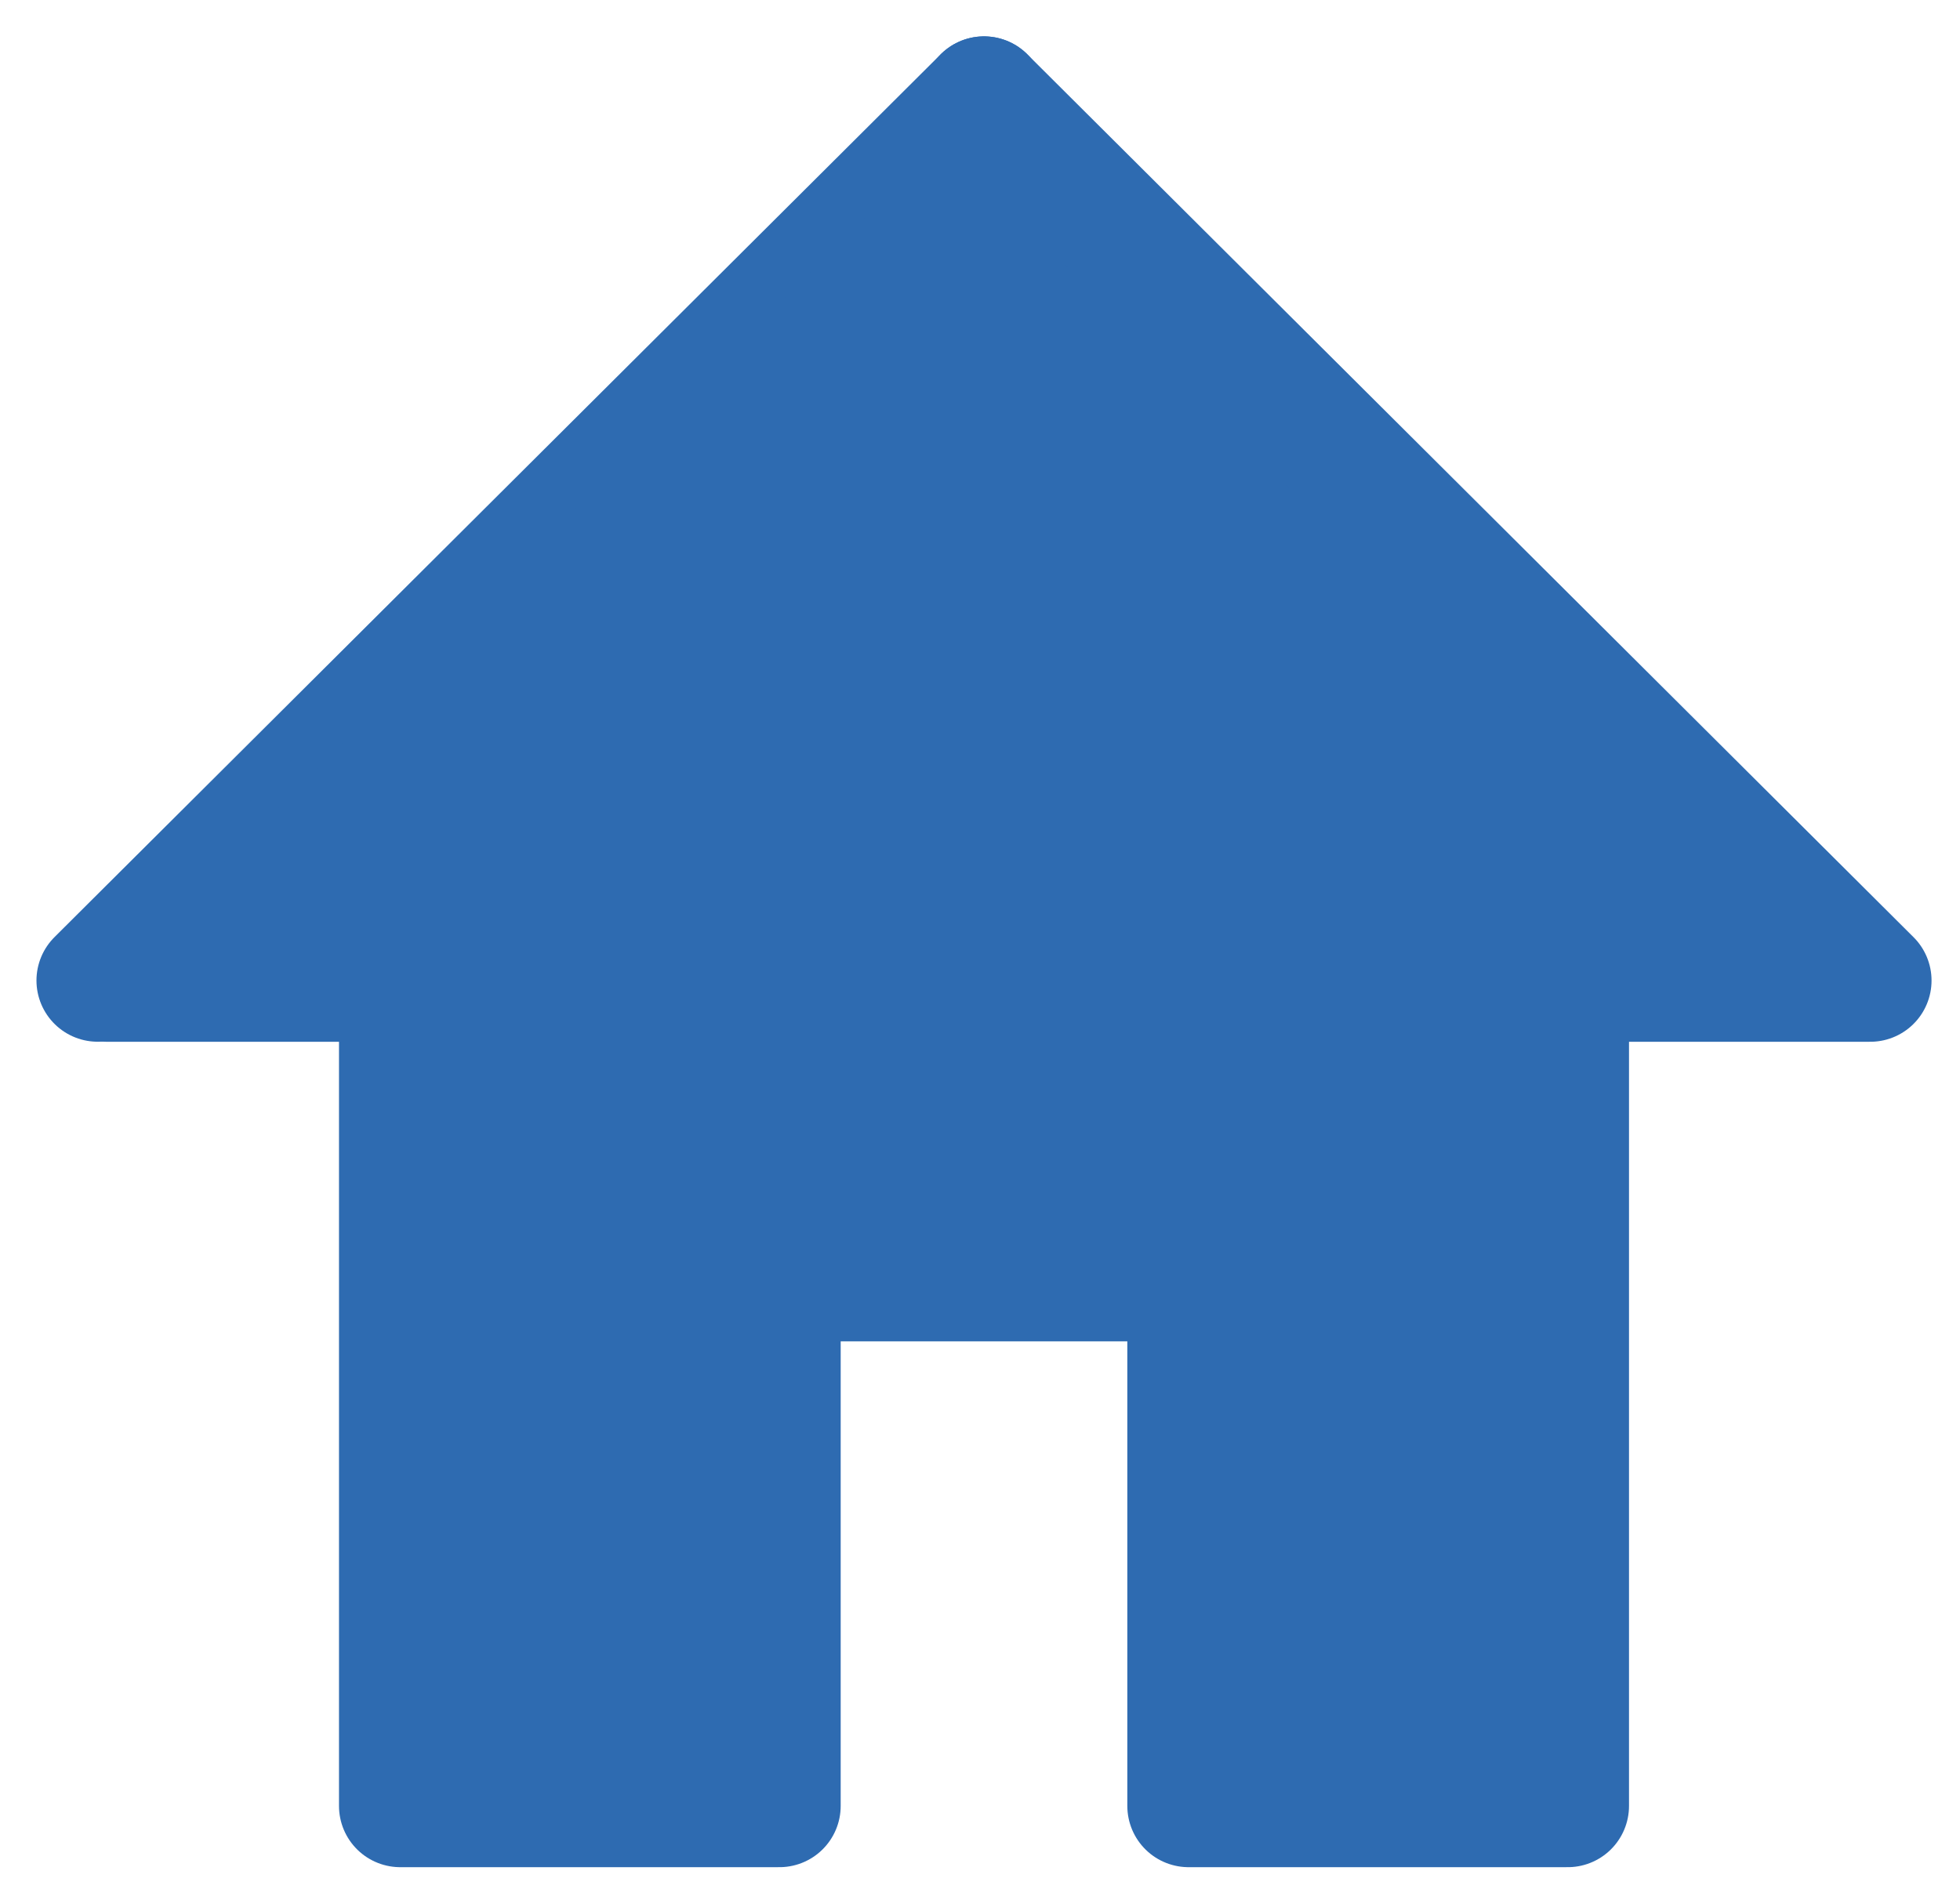 <?xml version="1.0" encoding="UTF-8"?>
<svg width="48px" height="46px" viewBox="0 0 48 46" version="1.1" xmlns="http://www.w3.org/2000/svg" xmlns:xlink="http://www.w3.org/1999/xlink">
    <!-- Generator: Sketch 42 (36781) - http://www.bohemiancoding.com/sketch -->
    <title>首页</title>
    <desc>Created with Sketch.</desc>
    <defs></defs>
    <g id="Page-1" stroke="none" stroke-width="1" fill="none" fill-rule="evenodd">
        <g id="1.1首页-copy-5" transform="translate(-109, -2596)">
            <g id="首页" transform="translate(111, 2598)">
                <path d="M22.098,0.391 L0.393,22.018" id="Fill-1" fill="#929292"></path>
                <path d="M22.098,0.391 L0.393,22.018" id="Stroke-2" stroke="#2E6BB1" stroke-width="3" stroke-linecap="round" stroke-linejoin="round"></path>
                <polyline id="Fill-4" fill="#2E6BB1" points="0.614 22.019 7.802 22.019 7.802 42.238 17.088 42.238 17.088 29.358 22.098 29.358 27.108 29.358 27.108 42.238 36.394 42.238 36.394 22.019 43.803 22.019 22.098 0.391"></polyline>
                <polyline id="Stroke-5" stroke="#2E6BB1" stroke-width="3" stroke-linecap="round" stroke-linejoin="round" points="0.614 22.019 7.802 22.019 7.802 42.238 17.088 42.238 17.088 29.358 22.098 29.358 27.108 29.358 27.108 42.238 36.394 42.238 36.394 22.019 43.803 22.019 22.098 0.391"></polyline>
            </g>
        </g>
    </g>
</svg>